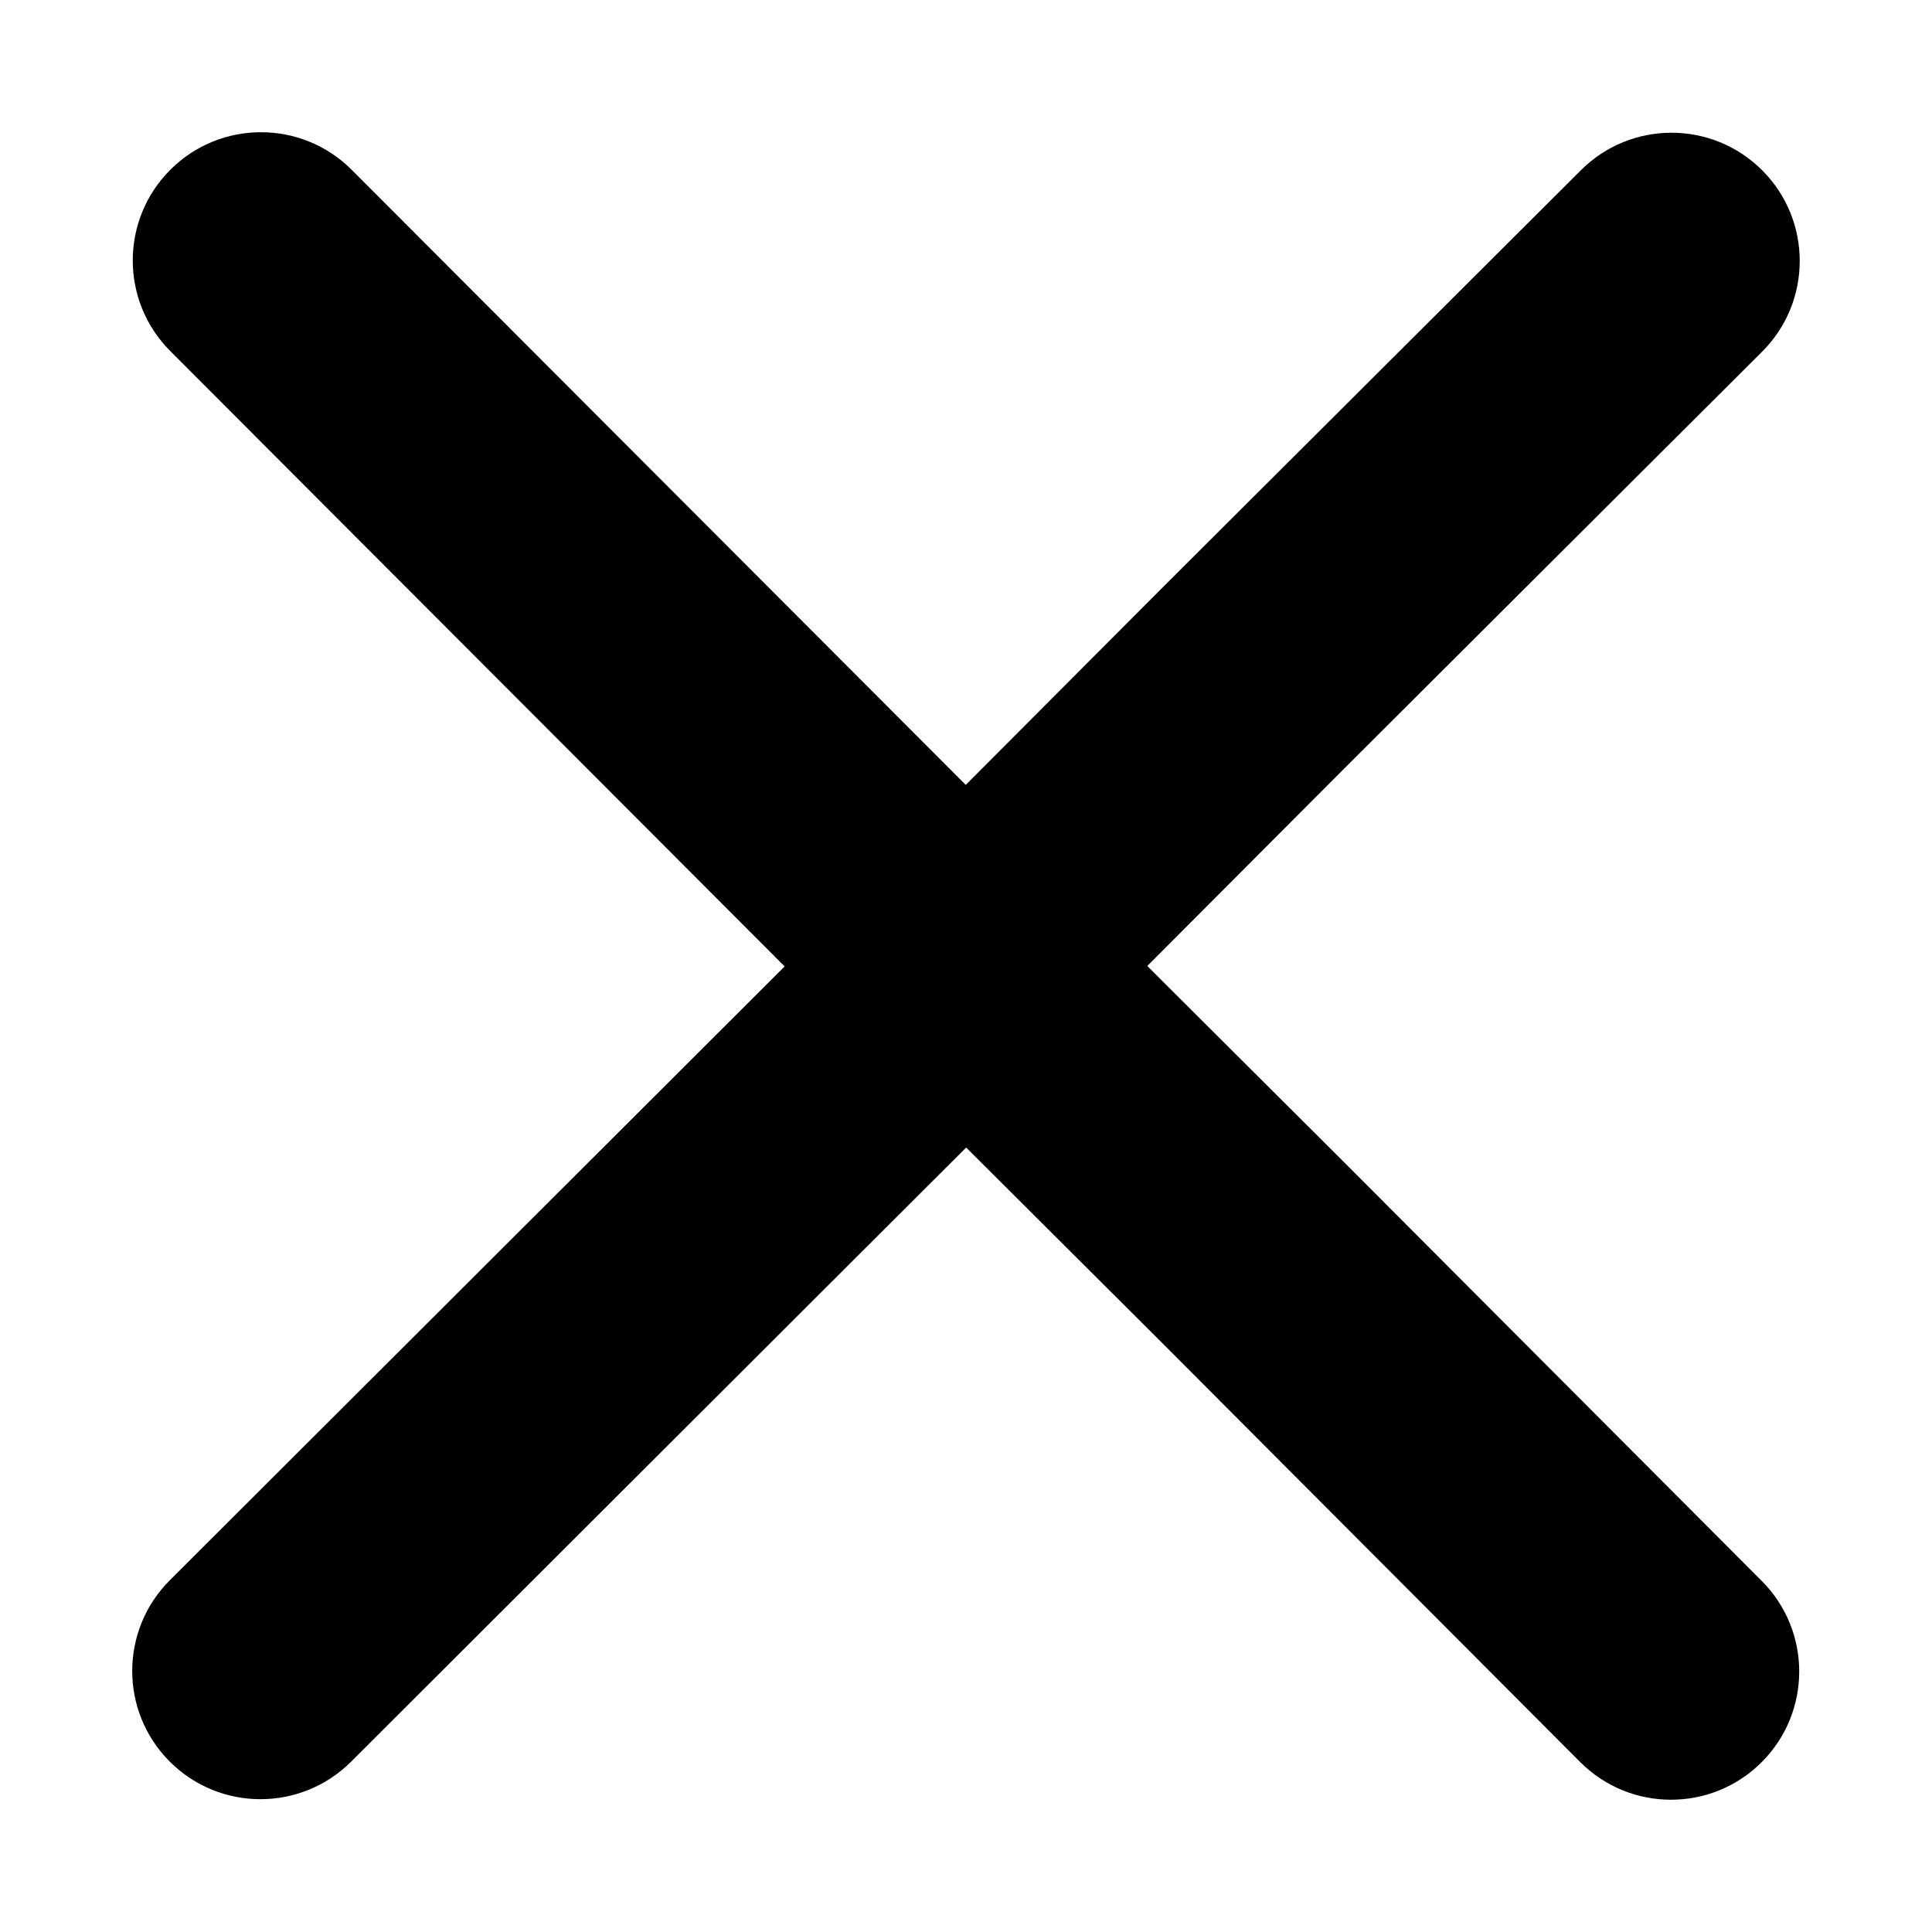 <svg version="1.1" id="Layer_1" xmlns="http://www.w3.org/2000/svg" xmlns:xlink="http://www.w3.org/1999/xlink" x="0px" y="0px"
	 width="148.003px" height="148px" viewBox="0 0 148.003 148" enable-background="new 0 0 148.003 148" xml:space="preserve">

	<path id="x1"  d="M61.679,72.466l-48.67,48.591c-3.836,3.832-3.841,10.051-0.007,13.891l0.004,0.004
		c3.834,3.833,10.047,3.835,13.883,0.01l48.675-48.6l27.387-27.464l32.039-31.958c3.836-3.831,3.842-10.051,0.008-13.891
		l-0.004-0.004c-3.834-3.834-10.047-3.835-13.883-0.009L89.066,45L61.679,72.466z">

		<animate id="animation-to-f1" begin="indefinite" attributeName="d" dur="150ms" fill="" to="M35.882,67.748l-0.057,69.061c-0.005,5.422,4.391,9.822,9.815,9.826h0.006
		c5.422,0,9.816-4.393,9.824-9.811l0.055-69.071c0,0-1.399-17.924,13.943-33.268c14.812-14.812,32.792-13.5,32.792-13.5
		c8.082,0,9.916-6.75,9.916-9.667v-0.106c-0.416-7.333-5.709-9.811-9.834-9.811c0,0-25.73-1.773-46.854,19.352
		C34.364,41.878,35.882,67.748,35.882,67.748z"/>
	</path>

	<path id="x2"  d="M75.532,61.679l-48.591-48.67c-3.831-3.836-10.051-3.841-13.89-0.007l-0.004,0.004
		c-3.833,3.834-3.835,10.047-0.009,13.883l48.598,48.675l27.465,27.387l31.957,32.039c3.832,3.836,10.051,3.842,13.892,0.008
		l0.004-0.004c3.834-3.834,3.835-10.047,0.009-13.883l-31.965-32.045L75.532,61.679z">


		<animate id="animation-to-f2" begin="indefinite" attributeName="d" dur="150ms" fill="" to="M87.191,66.648l0.396,0.313c-4.236-4.244-11.115-4.25-15.364-0.008l-0.006,0.004
		c-4.24,4.242-4.242,11.115-0.009,15.357l-0.395-0.305l0.289,0.203l0.123,0.213c4.24,4.244,11.119,4.25,15.367,0.008l0.004-0.004
		c4.24-4.24,4.242-11.113,0.012-15.357l-0.133-0.219L87.191,66.648z"/>
	</path>

</svg>
